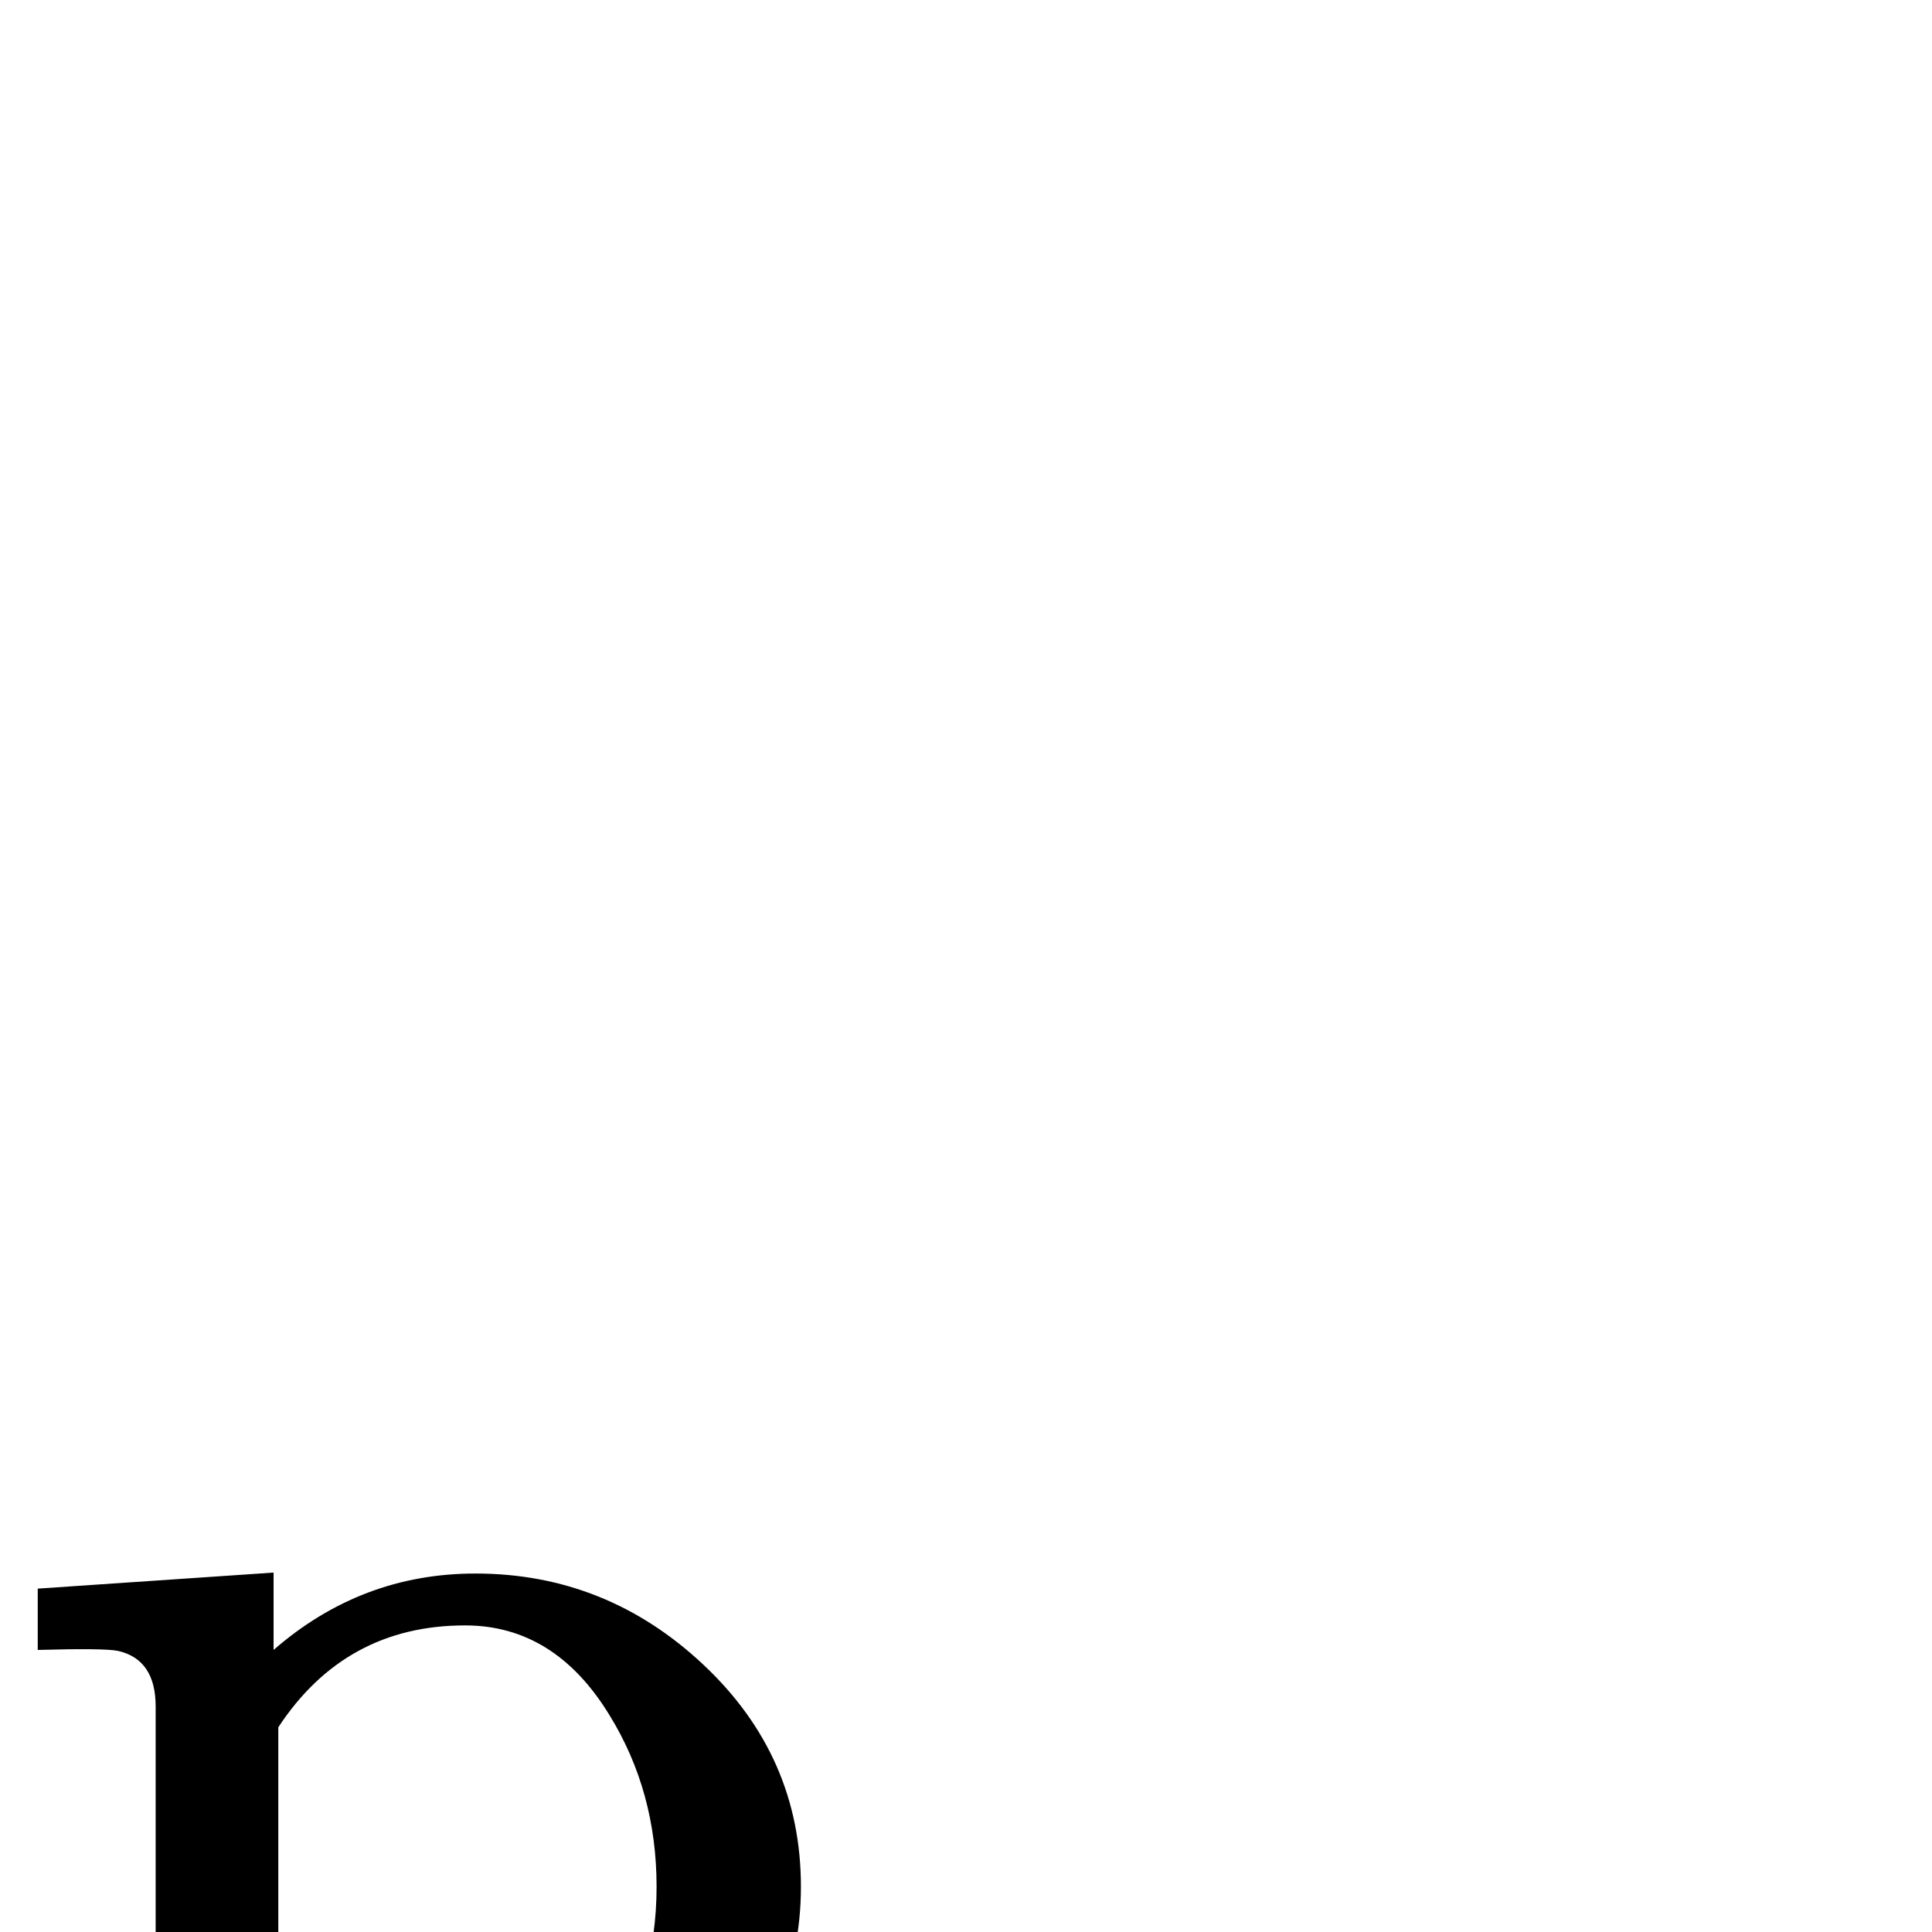 <?xml version="1.0" standalone="no"?>
<!DOCTYPE svg PUBLIC "-//W3C//DTD SVG 1.1//EN" "http://www.w3.org/Graphics/SVG/1.1/DTD/svg11.dtd" >
<svg viewBox="0 -442 2048 2048">
  <g transform="matrix(1 0 0 -1 0 1606)">
   <path fill="currentColor"
d="M849 48q0 -143 -113 -240q-108 -93 -253 -93q-122 0 -188 76v-127q0 -20 6 -28q14 -20 118 -14v-64q-114 3 -190 3q-77 0 -189 -3v64q40 -2 45 -2q46 0 58 6q22 10 22 49v564q0 50 -40 59q-15 3 -85 1v65l250 17v-82q93 81 214 81q139 0 242 -97t103 -235zM696 48
q0 101 -50 182q-58 95 -153 95q-127 0 -198 -108v-314q0 -54 64 -97q59 -39 117 -39q100 0 164 93q56 83 56 188z" />
  </g>

</svg>
